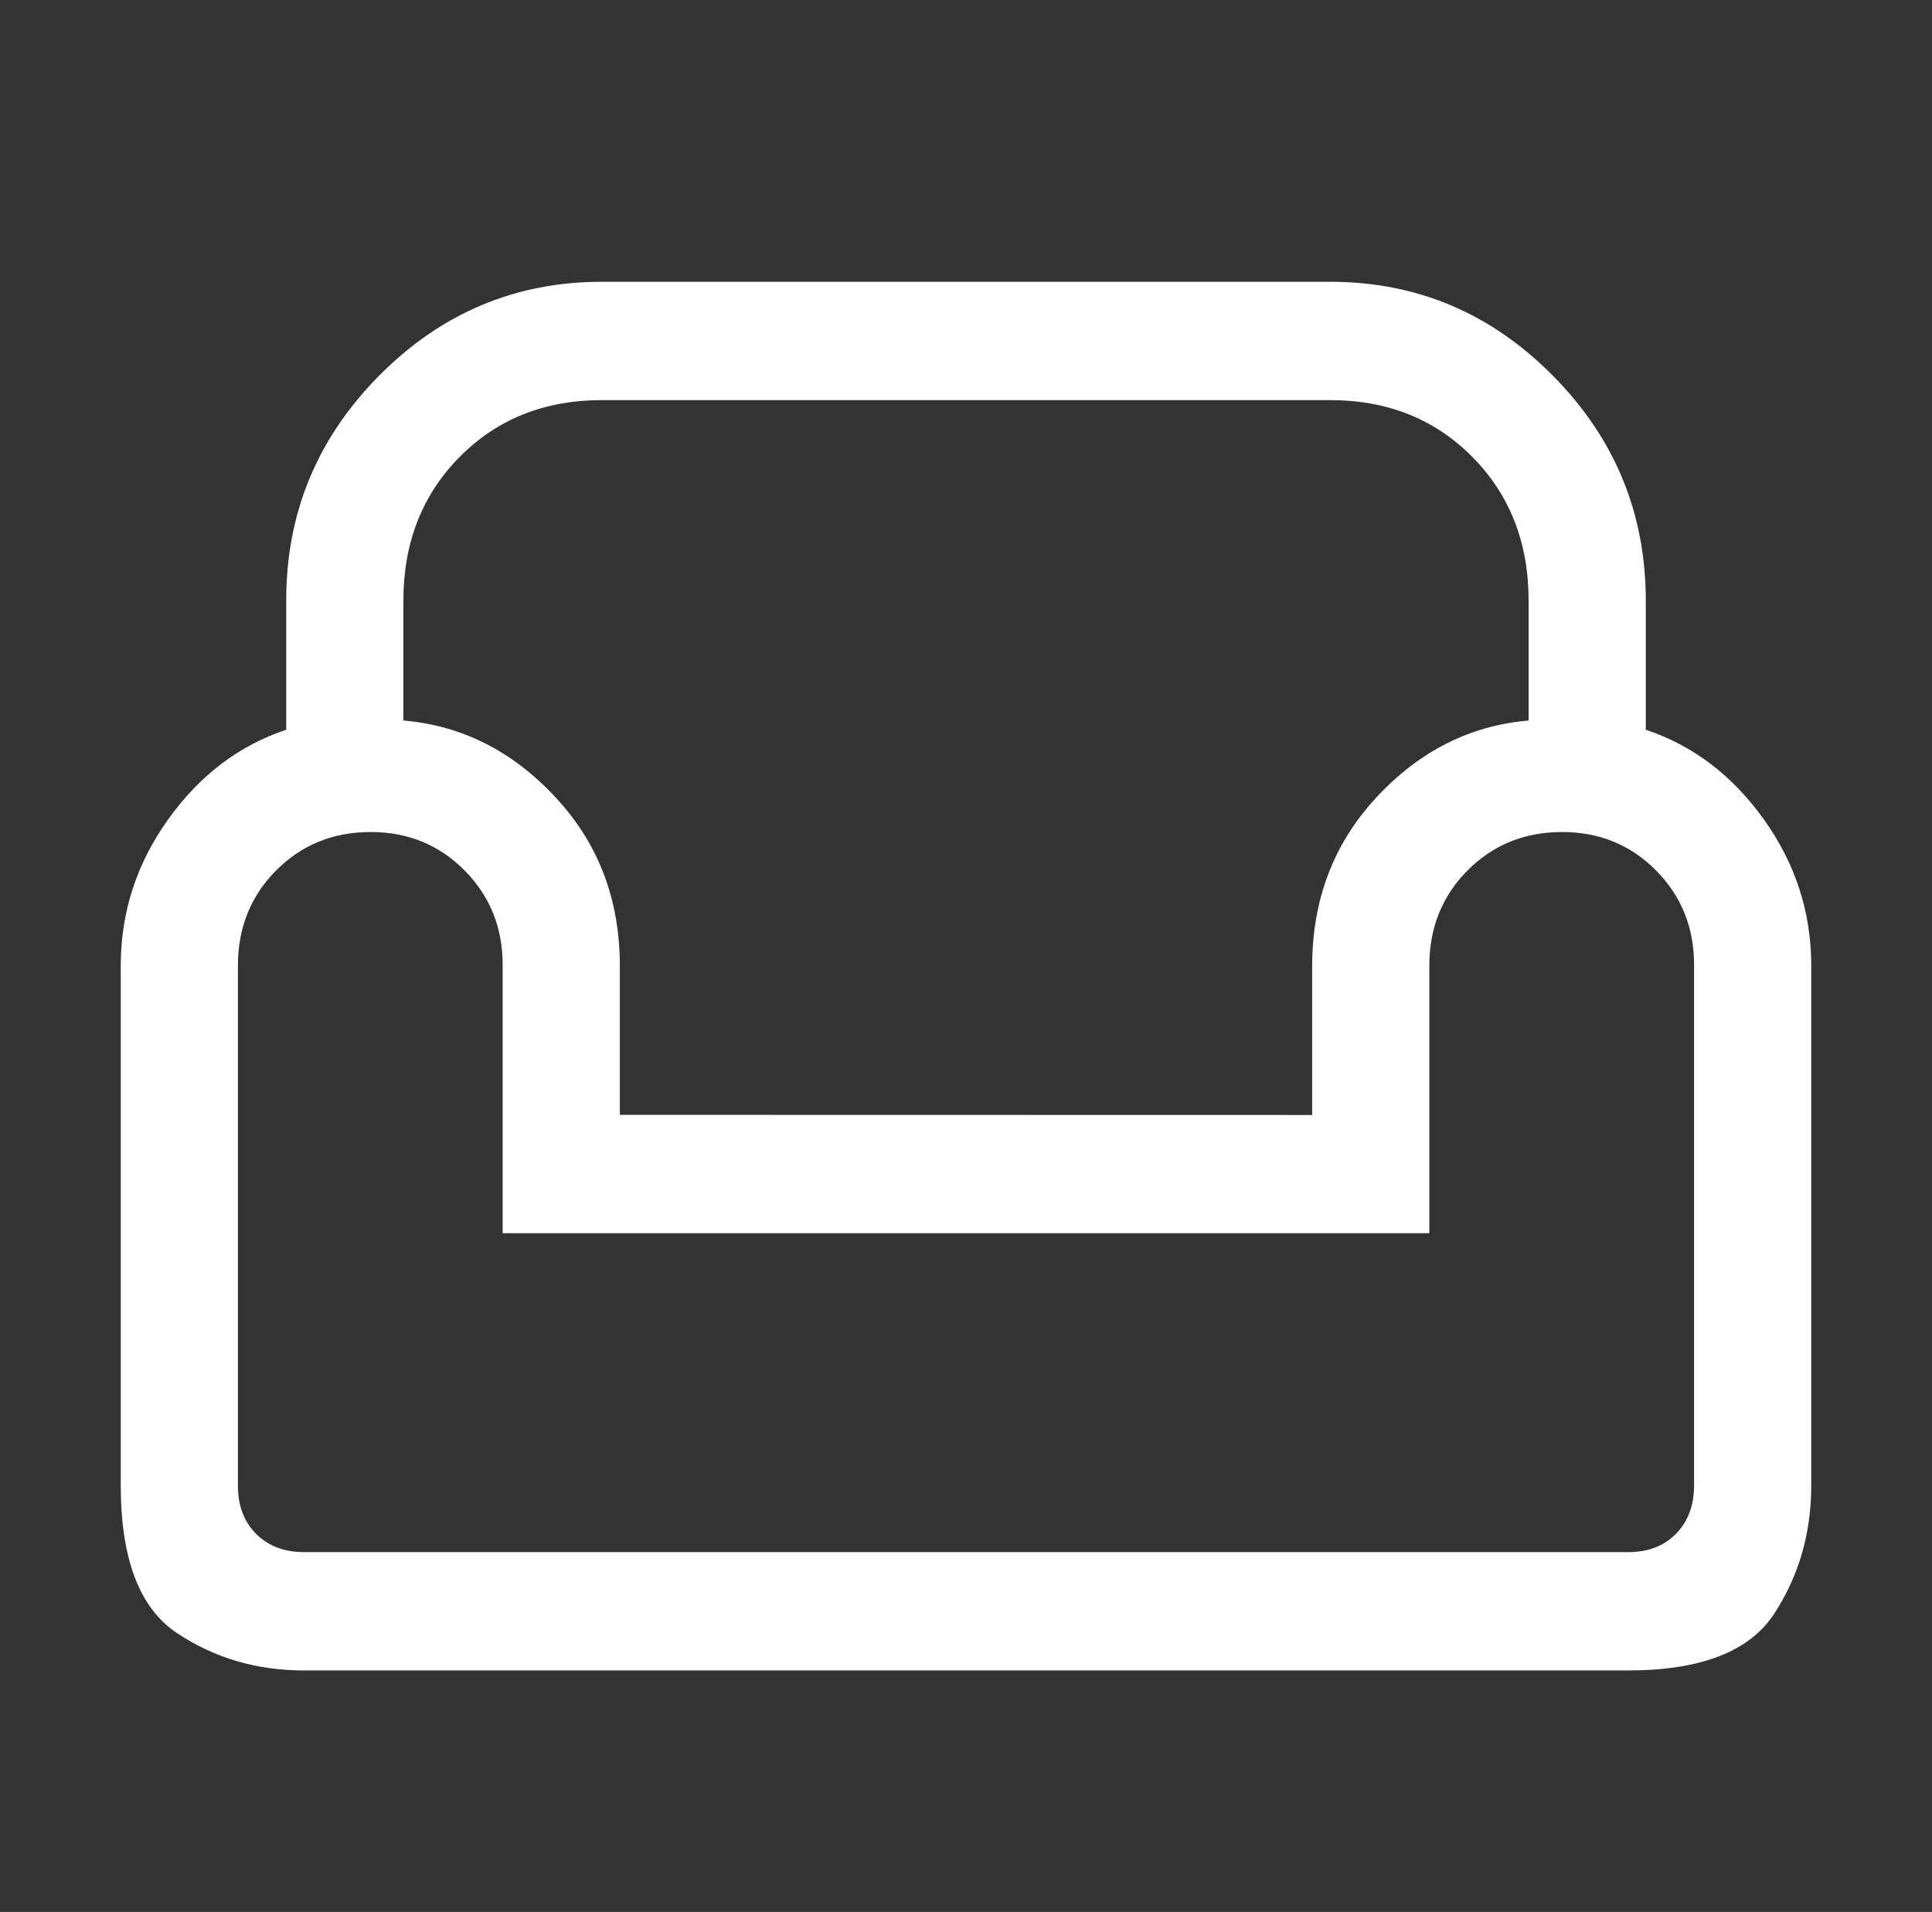 <svg width="96" height="95" viewBox="0 0 96 95" fill="none" xmlns="http://www.w3.org/2000/svg">
<rect x="0" y="0" width="96" height="95" fill="#333333" stroke="none"/>
<path d="M15.11 83H80.89C84.507 83 86.93 82.061 88.158 80.183C89.386 78.305 90 76.176 90 73.798V47.985C90 45.336 89.217 42.916 87.652 40.723C86.086 38.53 84.128 37.042 81.778 36.258V29.846C81.778 25.501 80.238 21.774 77.16 18.664C74.081 15.555 70.391 14 66.089 14H29.911C25.613 14 21.923 15.555 18.84 18.664C15.757 21.774 14.218 25.501 14.222 29.846V36.258C11.872 37.042 9.914 38.53 8.348 40.723C6.783 42.916 6 45.336 6 47.985V73.798C6 77.452 6.93 79.899 8.789 81.14C10.648 82.38 12.755 83 15.11 83ZM15.11 77.12C14.124 77.12 13.328 76.817 12.723 76.21C12.117 75.603 11.817 74.799 11.822 73.798V47.985C11.822 46.103 12.453 44.526 13.716 43.254C14.979 41.983 16.54 41.345 18.399 41.341C20.259 41.336 21.822 41.974 23.089 43.254C24.357 44.535 24.986 46.111 24.977 47.985V61.273H71.023V47.985C71.023 46.103 71.654 44.526 72.917 43.254C74.18 41.983 75.741 41.345 77.601 41.341C79.46 41.336 81.023 41.974 82.291 43.254C83.558 44.535 84.187 46.111 84.178 47.985V73.798C84.178 74.794 83.878 75.598 83.277 76.21C82.677 76.821 81.881 77.124 80.89 77.12H15.11ZM30.799 55.393V47.985C30.799 44.69 29.731 41.897 27.595 39.607C25.464 37.317 22.947 36.048 20.044 35.8V29.846C20.044 26.967 20.976 24.586 22.84 22.704C24.703 20.821 27.06 19.88 29.911 19.88H66.089C68.94 19.88 71.297 20.821 73.16 22.704C75.024 24.586 75.956 26.967 75.956 29.846V35.8C73.053 36.048 70.536 37.317 68.405 39.607C66.273 41.897 65.206 44.69 65.201 47.985V55.4L30.799 55.393Z" fill="white"/>
</svg>
